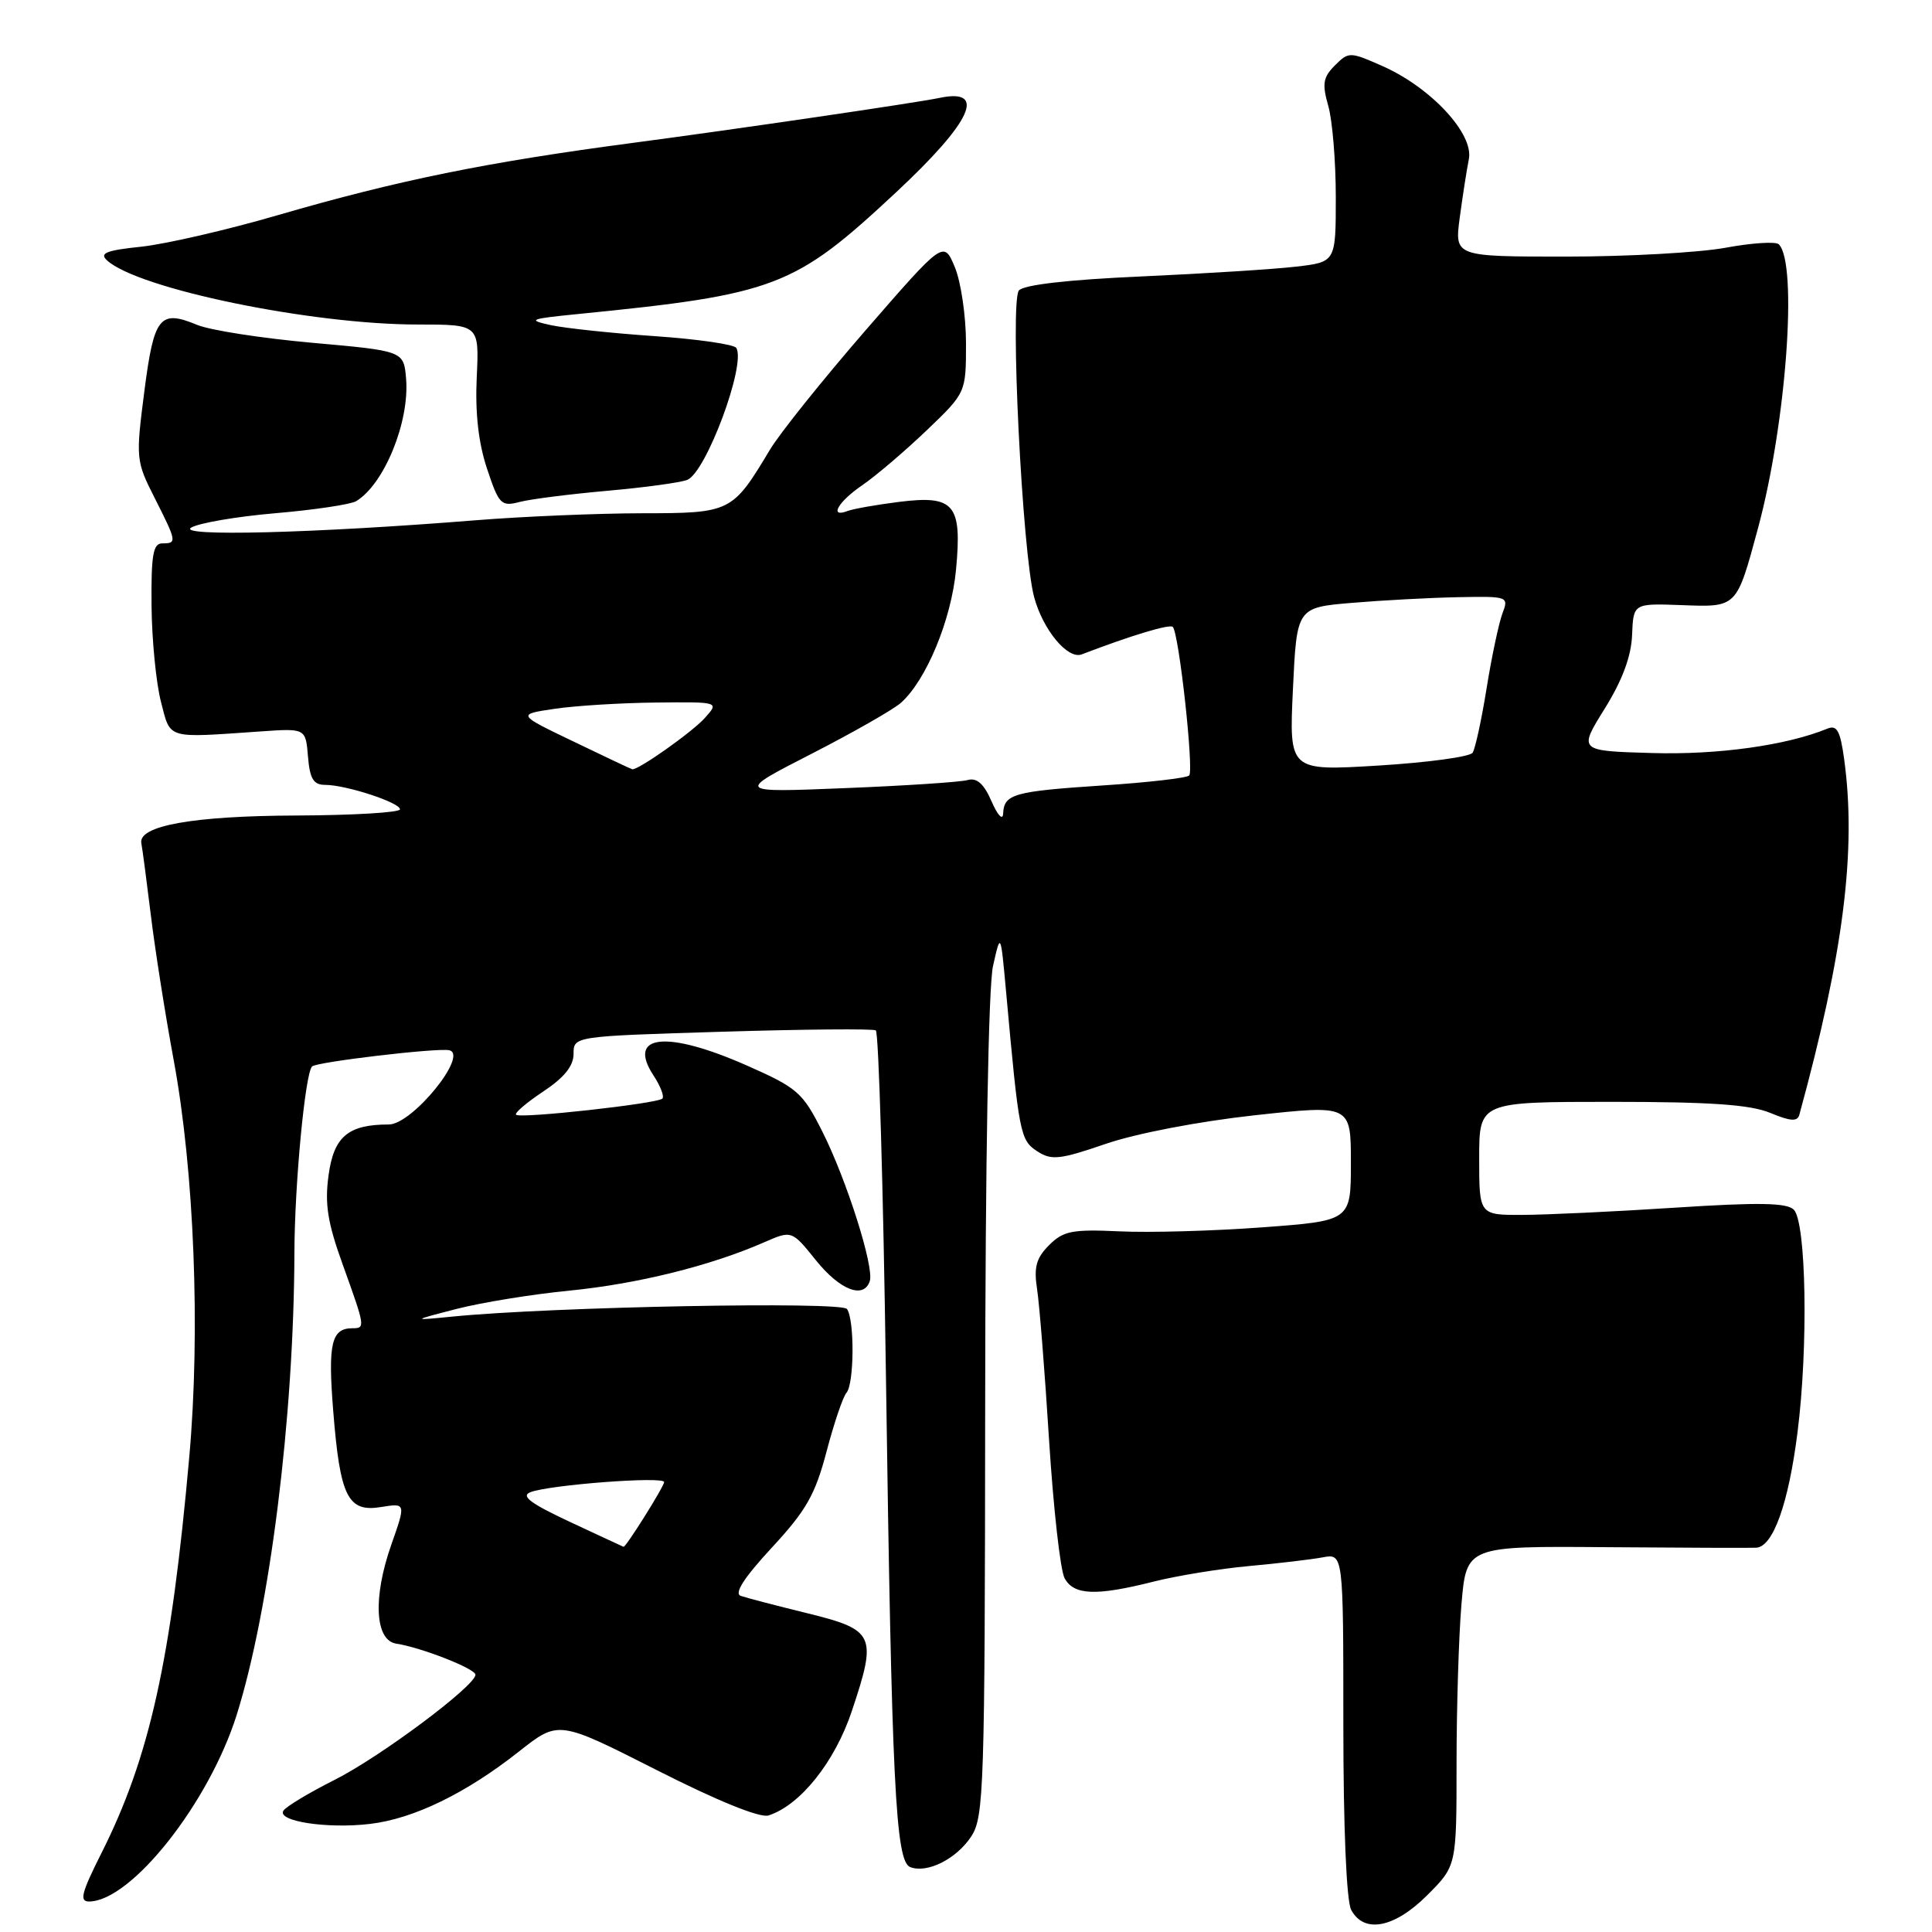 <?xml version="1.0" encoding="UTF-8" standalone="no"?>
<!DOCTYPE svg PUBLIC "-//W3C//DTD SVG 1.1//EN" "http://www.w3.org/Graphics/SVG/1.1/DTD/svg11.dtd" >
<svg xmlns="http://www.w3.org/2000/svg" xmlns:xlink="http://www.w3.org/1999/xlink" version="1.1" viewBox="0 0 256 256">
 <g >
 <path fill="currentColor"
d=" M 189.12 251.12 C 193.00 247.24 193.00 247.24 193.00 233.77 C 193.00 226.36 193.29 216.83 193.65 212.58 C 194.31 204.86 194.31 204.86 212.90 205.01 C 223.13 205.09 232.05 205.12 232.72 205.08 C 234.95 204.94 236.99 199.22 238.18 189.79 C 239.62 178.47 239.34 161.98 237.69 160.29 C 236.78 159.37 233.06 159.30 222.00 160.02 C 214.03 160.54 204.91 160.97 201.75 160.98 C 196.00 161.00 196.00 161.00 196.00 153.50 C 196.00 146.00 196.00 146.00 213.53 146.00 C 226.68 146.00 231.94 146.37 234.58 147.47 C 237.25 148.58 238.17 148.64 238.42 147.72 C 244.29 126.29 246.01 112.65 244.36 100.59 C 243.84 96.80 243.40 96.02 242.11 96.56 C 236.70 98.77 227.62 100.04 218.89 99.78 C 209.15 99.50 209.15 99.50 212.62 93.92 C 214.97 90.14 216.15 86.97 216.26 84.14 C 216.43 79.95 216.43 79.95 222.78 80.18 C 230.21 80.46 230.08 80.58 232.95 69.97 C 236.69 56.10 238.24 34.91 235.70 32.37 C 235.31 31.98 232.13 32.18 228.63 32.83 C 225.13 33.47 215.63 34.00 207.51 34.00 C 192.74 34.00 192.74 34.00 193.42 28.86 C 193.80 26.03 194.34 22.54 194.63 21.09 C 195.30 17.73 189.62 11.61 183.20 8.76 C 178.86 6.84 178.71 6.84 176.88 8.67 C 175.31 10.24 175.17 11.11 176.00 14.02 C 176.55 15.93 177.00 21.37 177.00 26.11 C 177.00 34.72 177.00 34.72 171.75 35.33 C 168.86 35.67 159.64 36.25 151.24 36.63 C 141.50 37.06 135.63 37.74 135.01 38.49 C 133.80 39.95 135.46 73.29 137.03 79.13 C 138.21 83.48 141.48 87.41 143.33 86.71 C 149.91 84.19 154.99 82.66 155.40 83.07 C 156.22 83.89 158.22 102.11 157.57 102.76 C 157.24 103.09 152.06 103.69 146.05 104.08 C 134.30 104.86 133.04 105.21 132.92 107.81 C 132.87 108.76 132.20 108.05 131.39 106.19 C 130.37 103.85 129.44 103.02 128.22 103.36 C 127.28 103.63 119.97 104.11 112.00 104.43 C 97.50 105.02 97.50 105.02 107.50 99.90 C 113.00 97.08 118.34 94.04 119.36 93.14 C 122.73 90.16 126.06 82.12 126.68 75.47 C 127.49 66.81 126.46 65.59 119.15 66.50 C 116.14 66.88 113.08 67.42 112.34 67.70 C 109.80 68.68 111.02 66.50 114.26 64.29 C 116.04 63.07 119.86 59.82 122.75 57.06 C 128.00 52.04 128.00 52.04 128.00 45.49 C 128.00 41.89 127.33 37.34 126.52 35.40 C 125.04 31.86 125.04 31.86 114.70 43.76 C 109.02 50.31 103.31 57.43 102.02 59.59 C 97.04 67.90 96.84 68.00 85.08 68.01 C 79.26 68.02 69.33 68.43 63.00 68.94 C 41.56 70.66 23.32 71.12 25.34 69.91 C 26.35 69.30 31.39 68.44 36.53 68.00 C 41.67 67.56 46.46 66.84 47.19 66.41 C 50.90 64.18 54.28 55.91 53.81 50.19 C 53.50 46.50 53.50 46.50 41.36 45.42 C 34.68 44.82 27.83 43.76 26.13 43.05 C 21.15 40.99 20.40 41.95 19.12 51.90 C 17.98 60.75 18.02 61.10 20.48 65.96 C 23.43 71.79 23.47 72.00 21.50 72.00 C 20.28 72.00 20.02 73.55 20.08 80.25 C 20.12 84.79 20.69 90.53 21.33 93.00 C 22.63 98.01 21.91 97.79 34.50 96.92 C 40.50 96.50 40.50 96.50 40.81 100.25 C 41.05 103.20 41.54 104.00 43.08 104.00 C 45.84 104.00 53.00 106.34 53.00 107.24 C 53.00 107.66 46.81 108.03 39.25 108.06 C 25.52 108.11 18.26 109.42 18.73 111.75 C 18.86 112.38 19.42 116.64 19.98 121.20 C 20.53 125.77 21.90 134.45 23.02 140.50 C 25.74 155.22 26.57 176.35 25.08 193.05 C 22.68 219.99 19.83 232.85 13.45 245.53 C 10.76 250.88 10.48 251.99 11.85 251.96 C 17.46 251.84 27.69 238.88 31.36 227.24 C 35.76 213.22 38.95 187.76 39.01 166.00 C 39.04 156.90 40.43 142.24 41.35 141.31 C 41.95 140.71 57.87 138.83 59.51 139.16 C 62.18 139.71 54.63 149.00 51.52 149.00 C 46.14 149.00 44.24 150.59 43.54 155.70 C 43.01 159.54 43.40 162.00 45.44 167.64 C 48.40 175.86 48.42 176.00 46.70 176.00 C 43.91 176.00 43.44 178.02 44.15 186.92 C 45.06 198.35 46.08 200.41 50.49 199.69 C 53.79 199.16 53.79 199.16 51.84 204.71 C 49.39 211.68 49.68 217.36 52.50 217.79 C 55.80 218.29 63.00 221.11 63.00 221.91 C 63.00 223.38 50.36 232.82 44.32 235.85 C 40.93 237.56 37.88 239.39 37.55 239.93 C 36.68 241.33 43.37 242.35 49.01 241.68 C 54.82 241.00 61.78 237.61 68.81 232.05 C 74.01 227.95 74.01 227.95 87.01 234.54 C 95.04 238.62 100.70 240.91 101.82 240.56 C 106.02 239.22 110.62 233.48 112.87 226.73 C 116.24 216.66 115.93 215.97 107.00 213.77 C 102.88 212.76 98.89 211.72 98.15 211.46 C 97.24 211.14 98.60 209.04 102.26 205.08 C 106.83 200.15 108.02 198.05 109.52 192.34 C 110.51 188.58 111.70 185.07 112.16 184.55 C 113.19 183.39 113.25 174.90 112.23 173.45 C 111.52 172.42 73.17 173.15 60.00 174.45 C 54.50 174.99 54.50 174.99 60.50 173.44 C 63.80 172.59 70.55 171.49 75.50 171.01 C 84.47 170.12 94.16 167.72 101.21 164.63 C 104.91 163.01 104.91 163.01 108.12 167.00 C 111.30 170.95 114.44 172.17 115.25 169.76 C 115.86 167.92 112.18 156.32 108.96 149.93 C 106.35 144.74 105.67 144.15 98.95 141.18 C 88.32 136.49 83.02 137.05 86.59 142.50 C 87.52 143.91 88.04 145.29 87.77 145.57 C 87.09 146.24 68.92 148.25 68.38 147.71 C 68.15 147.48 69.77 146.10 71.98 144.63 C 74.76 142.79 76.00 141.25 76.00 139.64 C 76.00 137.31 76.00 137.31 95.68 136.71 C 106.50 136.38 115.67 136.30 116.05 136.53 C 116.43 136.77 117.04 157.33 117.39 182.23 C 118.16 236.42 118.66 246.66 120.61 247.40 C 122.87 248.27 126.75 246.31 128.70 243.33 C 130.38 240.77 130.50 236.88 130.54 186.54 C 130.56 153.99 130.97 130.71 131.58 128.00 C 132.59 123.50 132.59 123.50 133.32 131.50 C 135.02 150.25 135.18 151.07 137.42 152.54 C 139.32 153.78 140.39 153.67 146.54 151.56 C 150.57 150.18 158.87 148.59 166.25 147.78 C 179.00 146.39 179.00 146.39 179.00 154.08 C 179.00 161.76 179.00 161.76 167.25 162.63 C 160.79 163.11 152.28 163.35 148.34 163.16 C 142.07 162.87 140.90 163.10 139.01 164.99 C 137.30 166.70 136.97 167.91 137.42 170.83 C 137.73 172.85 138.45 181.86 139.01 190.86 C 139.58 199.86 140.50 208.07 141.06 209.11 C 142.28 211.39 145.23 211.50 152.86 209.57 C 155.96 208.79 161.65 207.86 165.50 207.51 C 169.35 207.16 173.74 206.64 175.25 206.36 C 178.00 205.84 178.00 205.84 178.00 228.49 C 178.00 242.18 178.41 251.90 179.04 253.07 C 180.74 256.25 184.77 255.47 189.12 251.12 Z  M 80.50 65.03 C 85.45 64.59 90.21 63.94 91.08 63.58 C 93.59 62.53 98.89 48.25 97.56 46.10 C 97.27 45.63 92.40 44.93 86.74 44.54 C 81.07 44.15 74.88 43.49 72.97 43.08 C 69.83 42.39 70.17 42.25 76.50 41.62 C 102.83 39.00 105.23 38.08 118.75 25.47 C 128.76 16.13 130.82 11.65 124.50 12.97 C 121.43 13.62 97.35 17.15 83.87 18.93 C 64.49 21.49 52.75 23.88 36.88 28.49 C 30.10 30.47 21.92 32.35 18.71 32.69 C 14.07 33.17 13.14 33.55 14.18 34.50 C 18.29 38.27 41.24 43.00 55.35 43.00 C 63.50 43.00 63.50 43.00 63.17 49.99 C 62.95 54.69 63.39 58.67 64.53 62.09 C 66.11 66.85 66.40 67.15 68.86 66.51 C 70.31 66.13 75.55 65.47 80.50 65.03 Z  M 75.52 201.66 C 70.28 199.21 68.97 198.23 70.29 197.72 C 72.85 196.74 88.00 195.59 88.00 196.38 C 88.00 196.96 82.92 205.06 82.62 204.96 C 82.55 204.94 79.36 203.45 75.52 201.66 Z  M 76.00 98.26 C 68.50 94.66 68.50 94.66 73.50 93.92 C 76.25 93.51 82.28 93.14 86.90 93.09 C 95.31 93.00 95.31 93.00 93.40 95.13 C 91.73 97.00 84.50 102.11 83.77 101.93 C 83.62 101.90 80.12 100.25 76.00 98.26 Z  M 171.32 91.33 C 171.83 80.50 171.83 80.50 179.16 79.88 C 183.20 79.54 189.53 79.20 193.23 79.13 C 199.83 79.00 199.94 79.04 199.08 81.28 C 198.61 82.54 197.66 86.98 196.99 91.16 C 196.32 95.34 195.48 99.20 195.13 99.74 C 194.78 100.28 189.17 101.04 182.66 101.44 C 170.81 102.16 170.81 102.16 171.32 91.33 Z "/>
</g>
</svg>